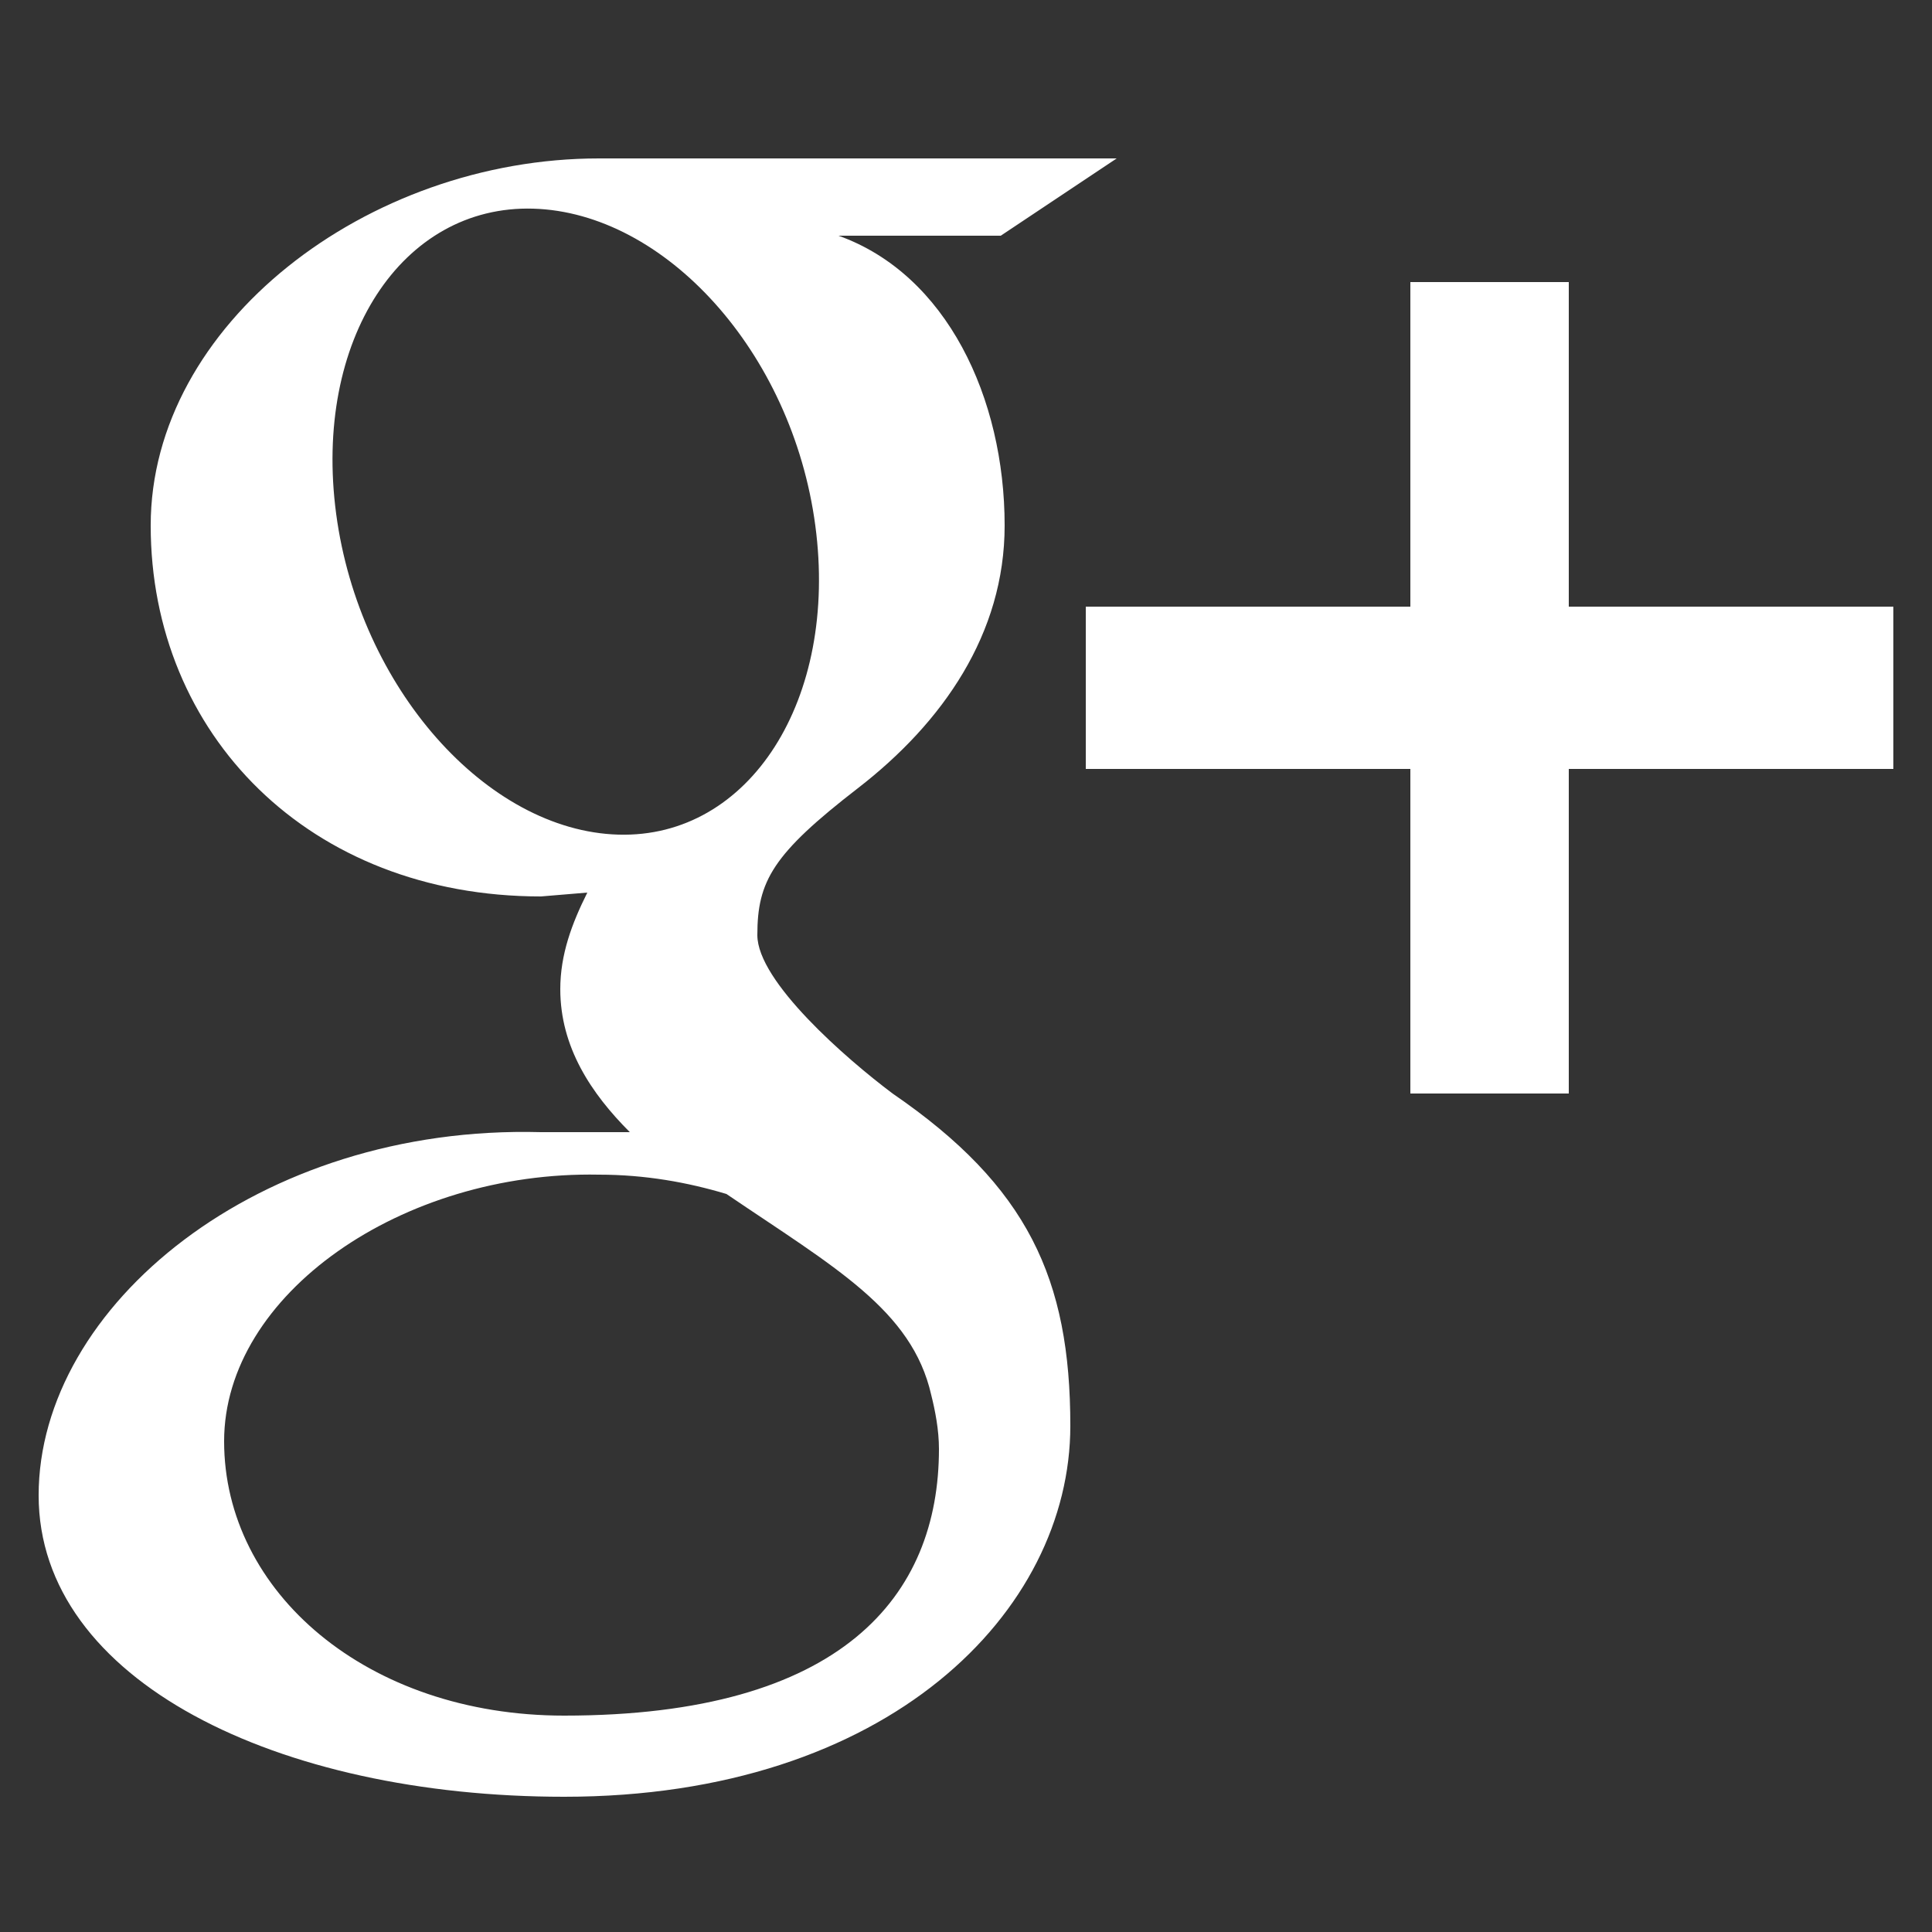 <?xml version="1.0" encoding="utf-8"?>
<!-- Generator: Adobe Illustrator 18.1.1, SVG Export Plug-In . SVG Version: 6.00 Build 0)  -->
<svg version="1.1" xmlns="http://www.w3.org/2000/svg" xmlns:xlink="http://www.w3.org/1999/xlink" x="0px" y="0px"
	 viewBox="0 0 50 50" enable-background="new 0 0 50 50" xml:space="preserve">
<rect x="0" y="0" width="50" height="50" fill="#333333" stroke="none"/>
<g id="Capa_2">
	<g>
		<polygon fill="#FFFFFF" points="49,19.9 40.6,19.9 40.6,28.3 36.5,28.3 36.5,19.9 28.1,19.9 28.1,15.7 36.5,15.7 36.5,7.3 
			40.6,7.3 40.6,15.7 49,15.7 		"/>
		<g>
			<path fill="#FFFFFF" d="M23.1,28.3c-1.2-0.9-3.5-2.9-3.5-4.1c0-1.4,0.4-2.1,2.6-3.8c2.2-1.7,3.8-4,3.8-6.8c0-3.3-1.5-6.5-4.3-7.5
				h4.2l3-2H15.5c-6,0-11.6,4.3-11.6,9.5c0,5.4,4.1,9.6,10.1,9.6l1.2-0.1c-0.4,0.8-0.7,1.6-0.7,2.5c0,1.5,0.8,2.7,1.8,3.7l-2.3,0
				C6.7,29.1,1,33.8,1,38.7c0,4.8,6.2,7.8,13.6,7.8c8.4,0,13.1-4.8,13.1-9.6C27.7,33.1,26.6,30.7,23.1,28.3z M16,21.6
				c-3.4-0.1-6.7-3.8-7.3-8.3c-0.6-4.5,1.7-8,5.1-7.9c3.4,0.1,6.7,3.7,7.3,8.2C21.7,18.1,19.4,21.7,16,21.6z M14.6,44.4
				c-5.1,0-8.8-3.2-8.8-7.1c0-3.8,4.6-7,9.7-6.9c1.2,0,2.3,0.2,3.3,0.5c2.8,1.9,4.8,3,5.3,5.2c0.1,0.4,0.2,0.9,0.2,1.4
				C24.3,41.3,21.8,44.4,14.6,44.4z"/>
		</g>
	</g>
</g>
<g id="Capa_1" display="none">
</g>
</svg>
